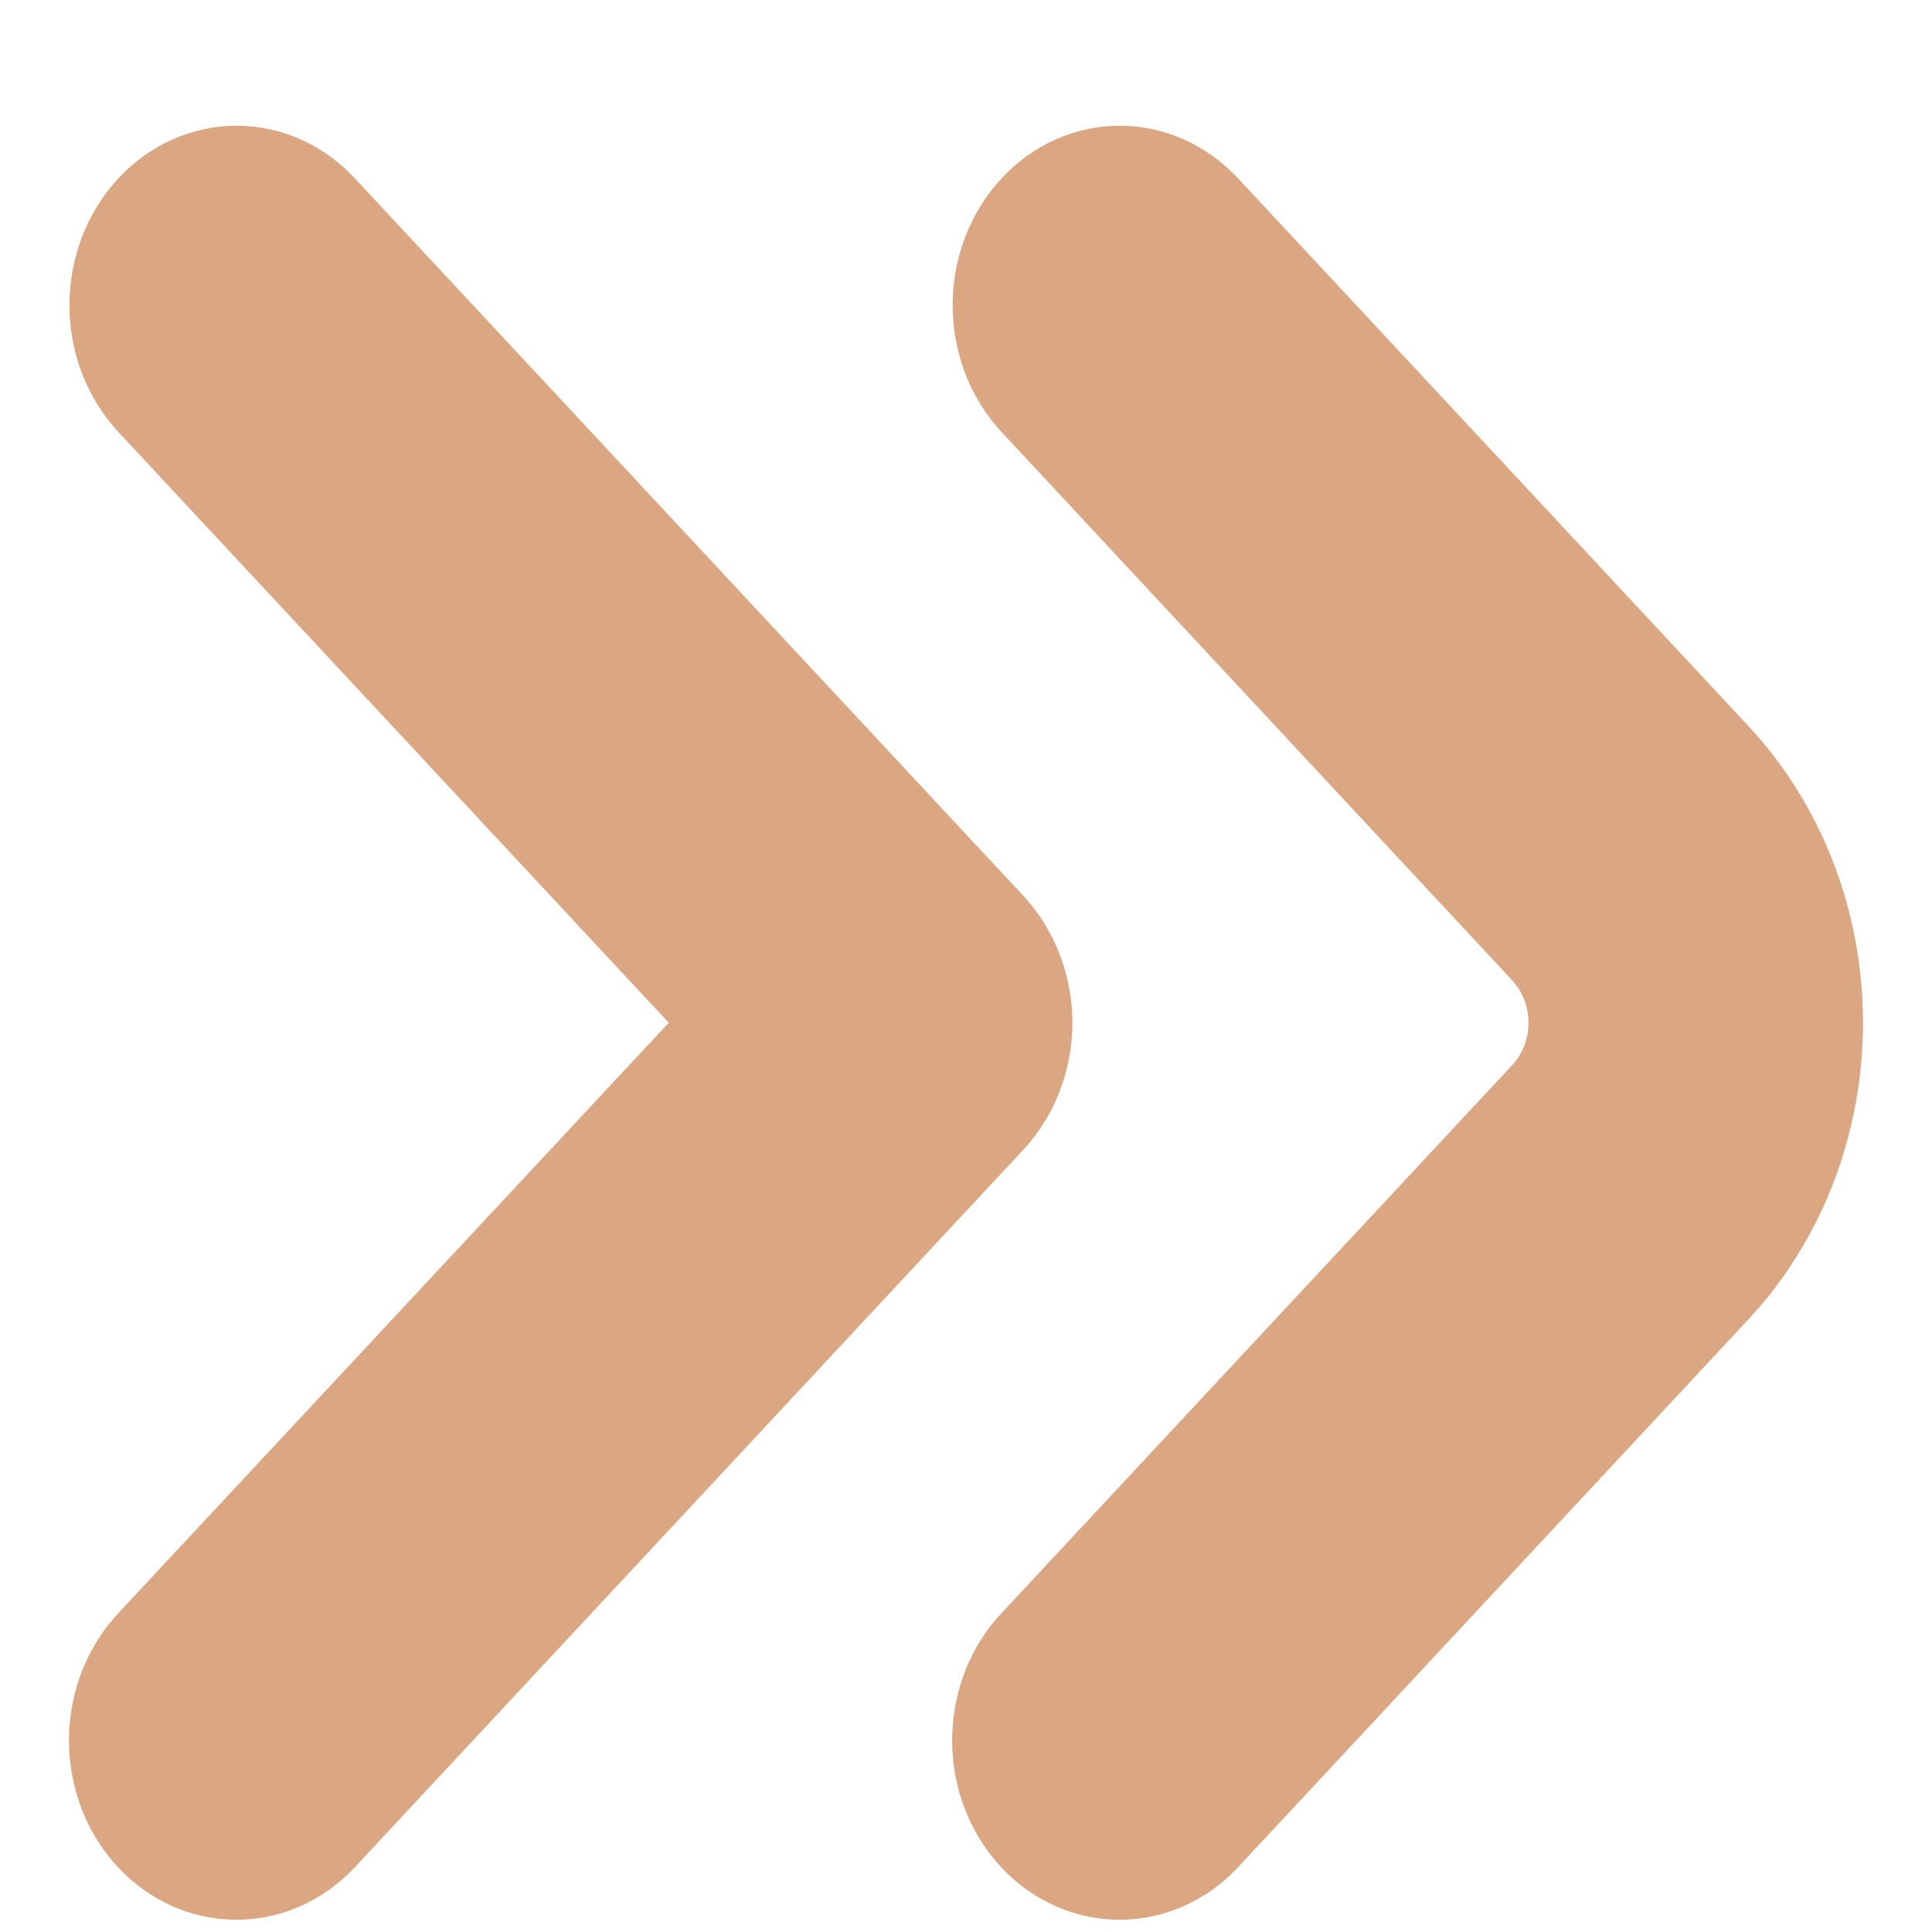 <svg width="14" height="14" viewBox="0 0 14 14" fill="none" xmlns="http://www.w3.org/2000/svg">
<path d="M1.714 0.911C2.036 0.911 2.344 1.048 2.571 1.292L7.416 6.492C7.528 6.613 7.618 6.756 7.678 6.914C7.739 7.071 7.771 7.24 7.771 7.411C7.771 7.582 7.739 7.751 7.678 7.909C7.618 8.067 7.528 8.21 7.416 8.331L2.571 13.531C2.458 13.652 2.324 13.748 2.177 13.813C2.029 13.878 1.871 13.912 1.712 13.911C1.472 13.911 1.238 13.835 1.039 13.692C0.839 13.549 0.684 13.347 0.592 13.109C0.5 12.871 0.477 12.61 0.523 12.358C0.57 12.105 0.686 11.874 0.855 11.692L4.846 7.411L0.858 3.131C0.631 2.887 0.503 2.556 0.503 2.212C0.503 1.867 0.631 1.536 0.858 1.292C1.085 1.048 1.393 0.911 1.714 0.911Z" fill="#DBA783"/>
<path d="M8.114 0.911C8.435 0.911 8.744 1.048 8.971 1.292L12.674 5.266C13.203 5.836 13.5 6.607 13.5 7.411C13.5 8.215 13.203 8.987 12.674 9.556L8.971 13.531C8.858 13.652 8.724 13.748 8.576 13.813C8.429 13.878 8.271 13.912 8.112 13.911C7.872 13.911 7.638 13.835 7.438 13.692C7.239 13.549 7.084 13.347 6.992 13.109C6.9 12.871 6.876 12.61 6.923 12.358C6.97 12.105 7.085 11.874 7.255 11.692L10.958 7.718C10.995 7.678 11.025 7.63 11.046 7.577C11.066 7.525 11.076 7.468 11.076 7.411C11.076 7.354 11.066 7.298 11.046 7.245C11.025 7.193 10.995 7.145 10.958 7.104L7.258 3.131C7.031 2.887 6.903 2.556 6.903 2.212C6.903 1.867 7.031 1.536 7.258 1.292C7.485 1.048 7.793 0.911 8.114 0.911Z" fill="#DBA783"/>
</svg>
